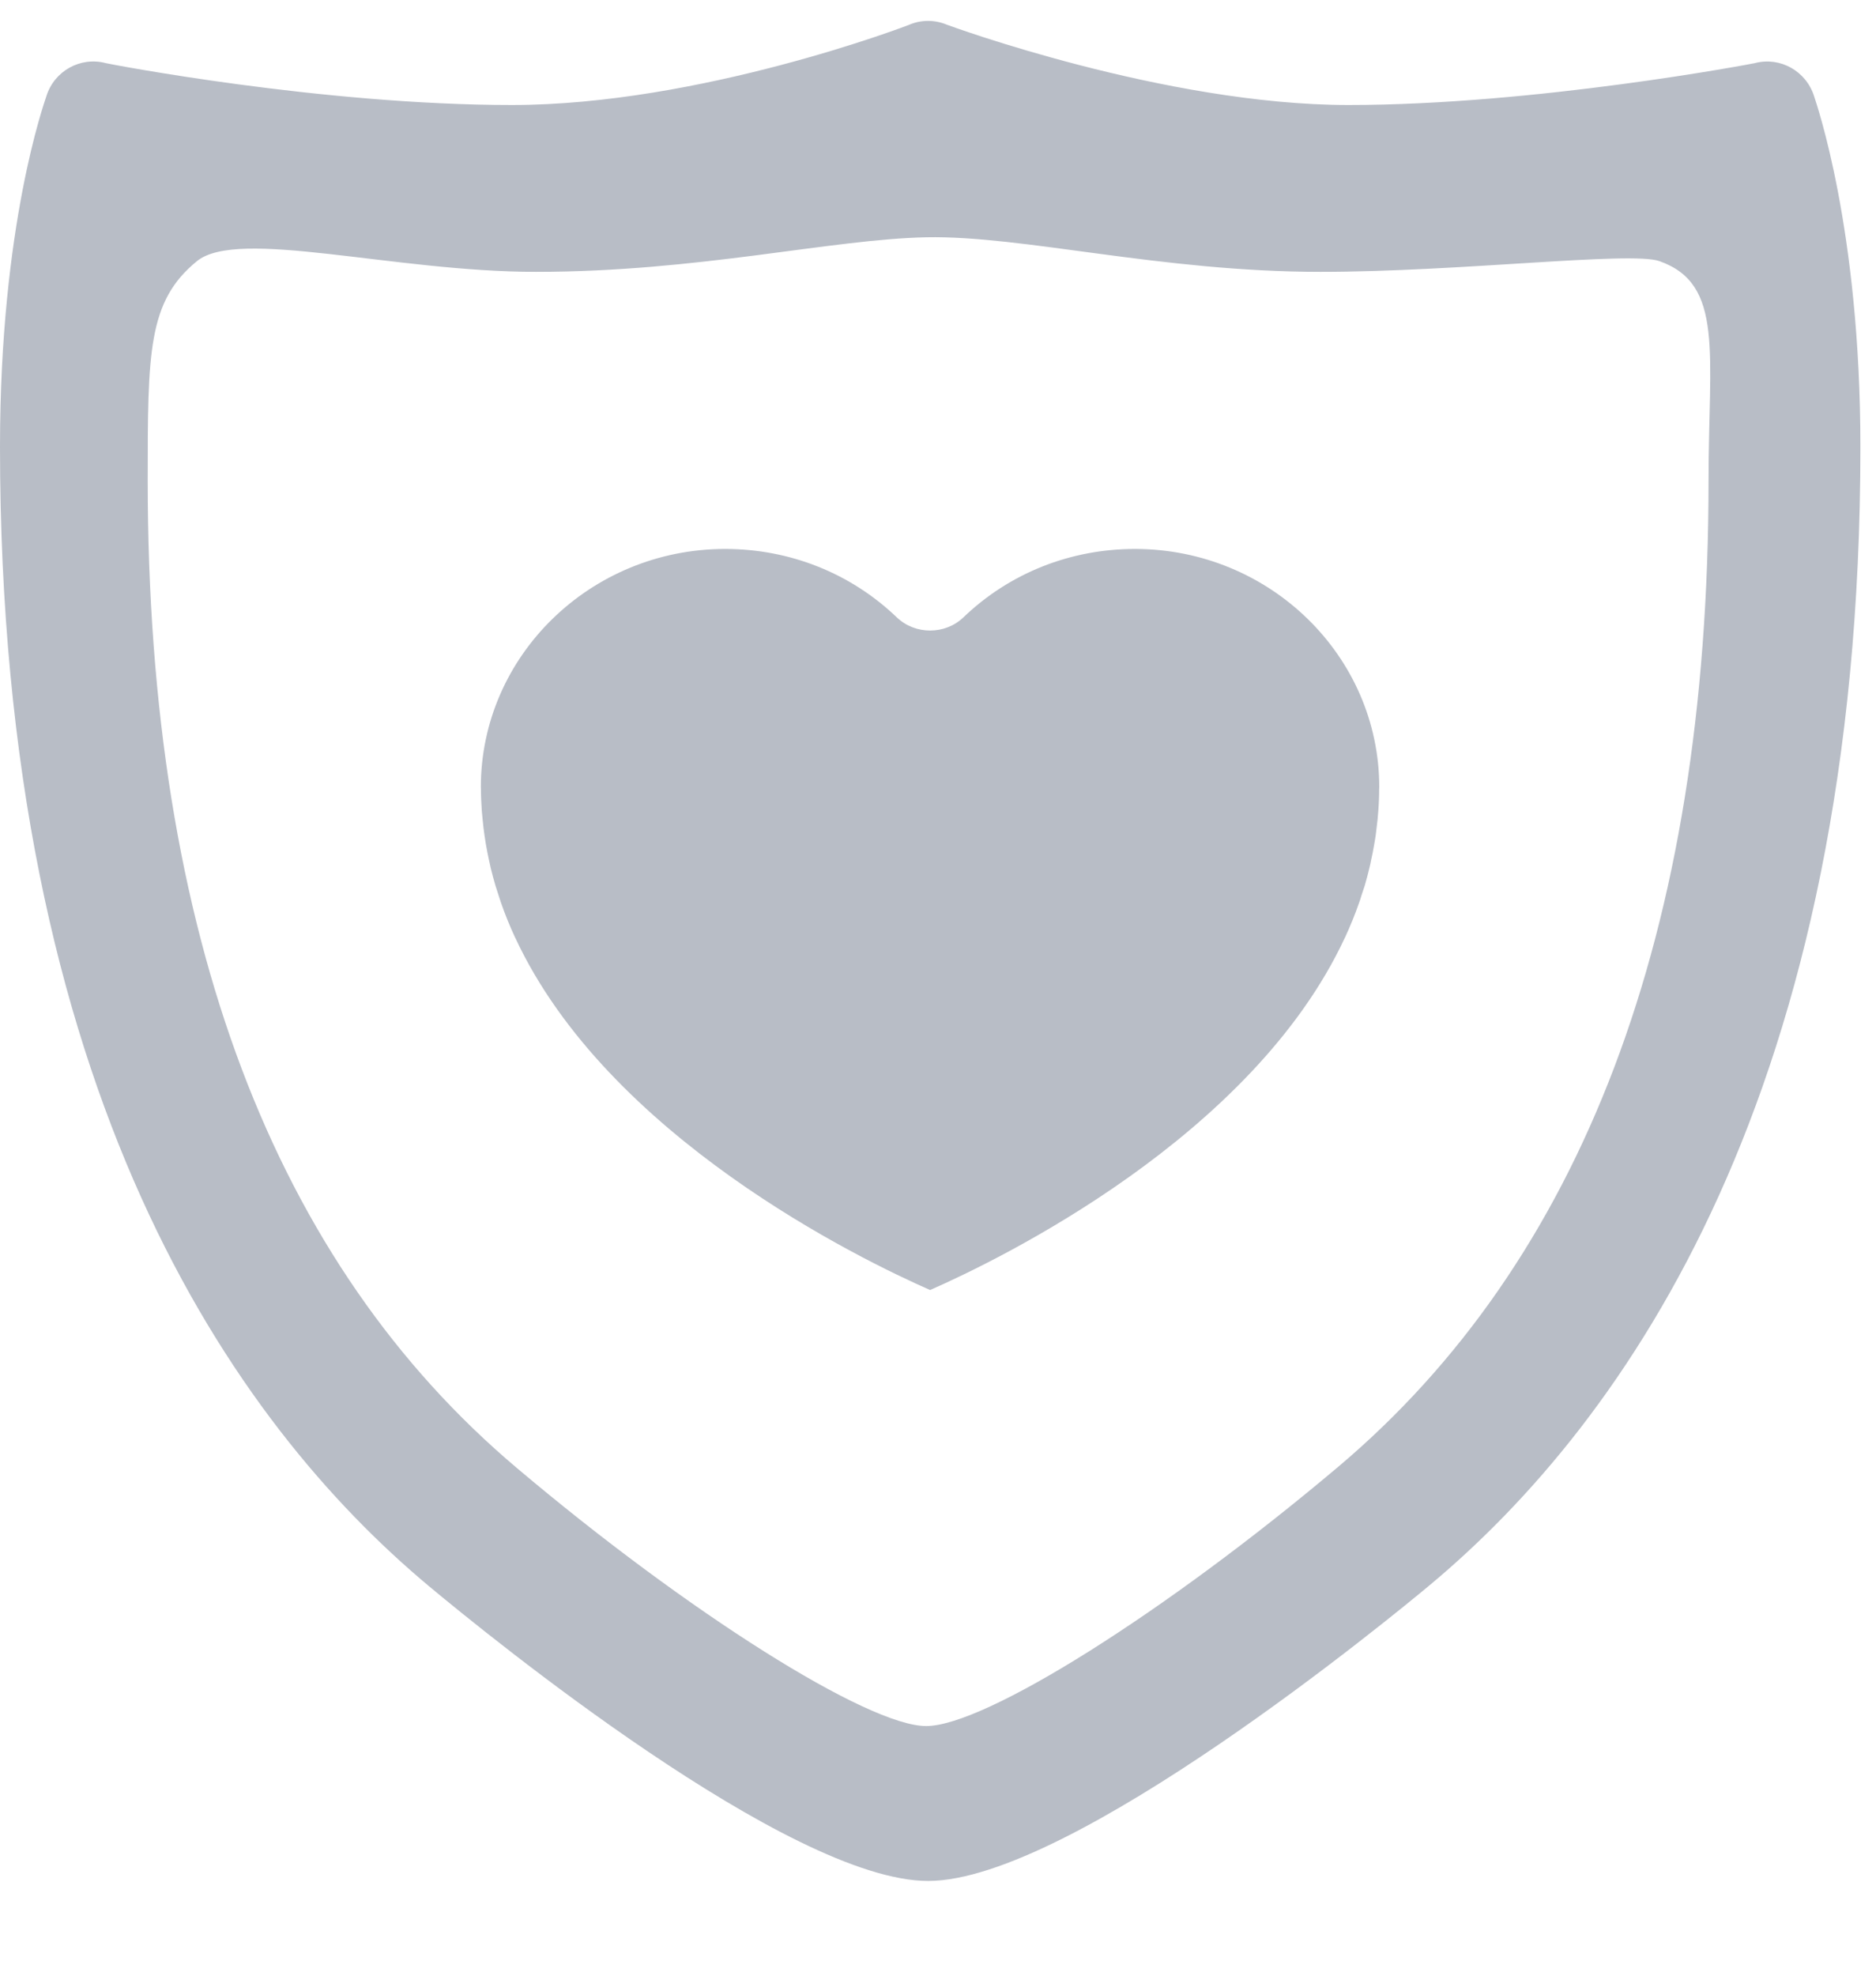 <?xml version="1.0" encoding="UTF-8" standalone="no"?>
<svg width="19px" height="20px" viewBox="0 0 19 20" version="1.1" xmlns="http://www.w3.org/2000/svg" xmlns:xlink="http://www.w3.org/1999/xlink">
    <!-- Generator: Sketch 47.1 (45422) - http://www.bohemiancoding.com/sketch -->
    <title>Artboard 4 Copy 2</title>
    <desc>Created with Sketch.</desc>
    <defs></defs>
    <g id="Onboarding" stroke="none" stroke-width="1" fill="none" fill-rule="evenodd">
        <g id="Artboard-4-Copy-2" fill="#B8BDC6">
            <path d="M13.554,14.848 C11.809,16.32 9.976,17.473 9.38,17.473 C8.791,17.473 6.97,16.326 5.235,14.861 C2.789,12.798 1.496,9.481 1.496,4.866 C1.496,3.564 1.497,3.05 1.994,2.644 C2.41,2.304 3.986,2.752 5.427,2.752 C7.074,2.752 8.411,2.422 9.383,2.402 C10.36,2.383 11.757,2.752 13.373,2.752 C14.788,2.752 16.515,2.542 16.805,2.643 C17.465,2.874 17.304,3.579 17.304,4.866 C17.304,9.464 16.007,12.778 13.554,14.848 M18.374,0.977 C18.294,0.72 18.03,0.571 17.773,0.639 C17.749,0.645 15.552,1.063 13.657,1.063 C11.8,1.063 9.606,0.257 9.587,0.249 C9.464,0.198 9.327,0.199 9.205,0.252 C9.187,0.26 7.087,1.063 5.186,1.063 C3.253,1.063 1.095,0.646 1.071,0.639 C0.816,0.571 0.55,0.717 0.47,0.973 C0.451,1.034 0,2.277 0,4.523 C0,11.061 2.365,14.405 4.348,16.06 C4.945,16.557 7.995,19.041 9.4,19.041 C10.847,19.041 14.114,16.352 14.482,16.045 C16.471,14.385 18.842,11.039 18.842,4.523 C18.842,2.313 18.393,1.039 18.374,0.977" id="Fill-1"></path>
            <path d="M11.496,5.557 C10.84,5.557 10.224,5.802 9.758,6.249 C9.664,6.339 9.542,6.383 9.42,6.383 C9.298,6.383 9.176,6.339 9.082,6.249 C8.615,5.802 7.999,5.557 7.343,5.557 C5.979,5.558 4.87,6.641 4.87,7.969 C4.87,7.975 4.871,7.981 4.871,7.986 C4.871,8.063 4.875,8.138 4.88,8.213 C4.882,8.241 4.885,8.269 4.888,8.296 C4.893,8.35 4.899,8.403 4.907,8.456 C4.911,8.486 4.916,8.517 4.921,8.547 C4.93,8.601 4.941,8.653 4.952,8.705 C4.958,8.731 4.963,8.757 4.969,8.783 C4.984,8.844 5,8.905 5.018,8.965 C5.029,9.001 5.041,9.038 5.053,9.074 C5.06,9.096 5.067,9.119 5.075,9.141 C5.116,9.259 5.164,9.377 5.218,9.493 C5.219,9.493 5.219,9.494 5.219,9.494 C6.157,11.509 8.712,12.748 9.42,13.059 C10.128,12.748 12.682,11.509 13.62,9.494 C13.621,9.494 13.621,9.493 13.621,9.493 C13.675,9.376 13.723,9.259 13.764,9.141 C13.774,9.115 13.782,9.088 13.79,9.061 C13.801,9.029 13.812,8.997 13.822,8.965 C13.839,8.905 13.856,8.844 13.87,8.783 C13.877,8.758 13.882,8.732 13.887,8.705 C13.899,8.653 13.909,8.601 13.918,8.547 C13.924,8.517 13.928,8.486 13.933,8.456 C13.94,8.403 13.946,8.35 13.952,8.296 C13.954,8.269 13.957,8.241 13.959,8.213 C13.965,8.138 13.968,8.063 13.968,7.986 C13.968,7.981 13.969,7.975 13.969,7.969 C13.969,6.641 12.86,5.558 11.496,5.557" id="Fill-4"></path>
        </g>
    </g>
</svg>